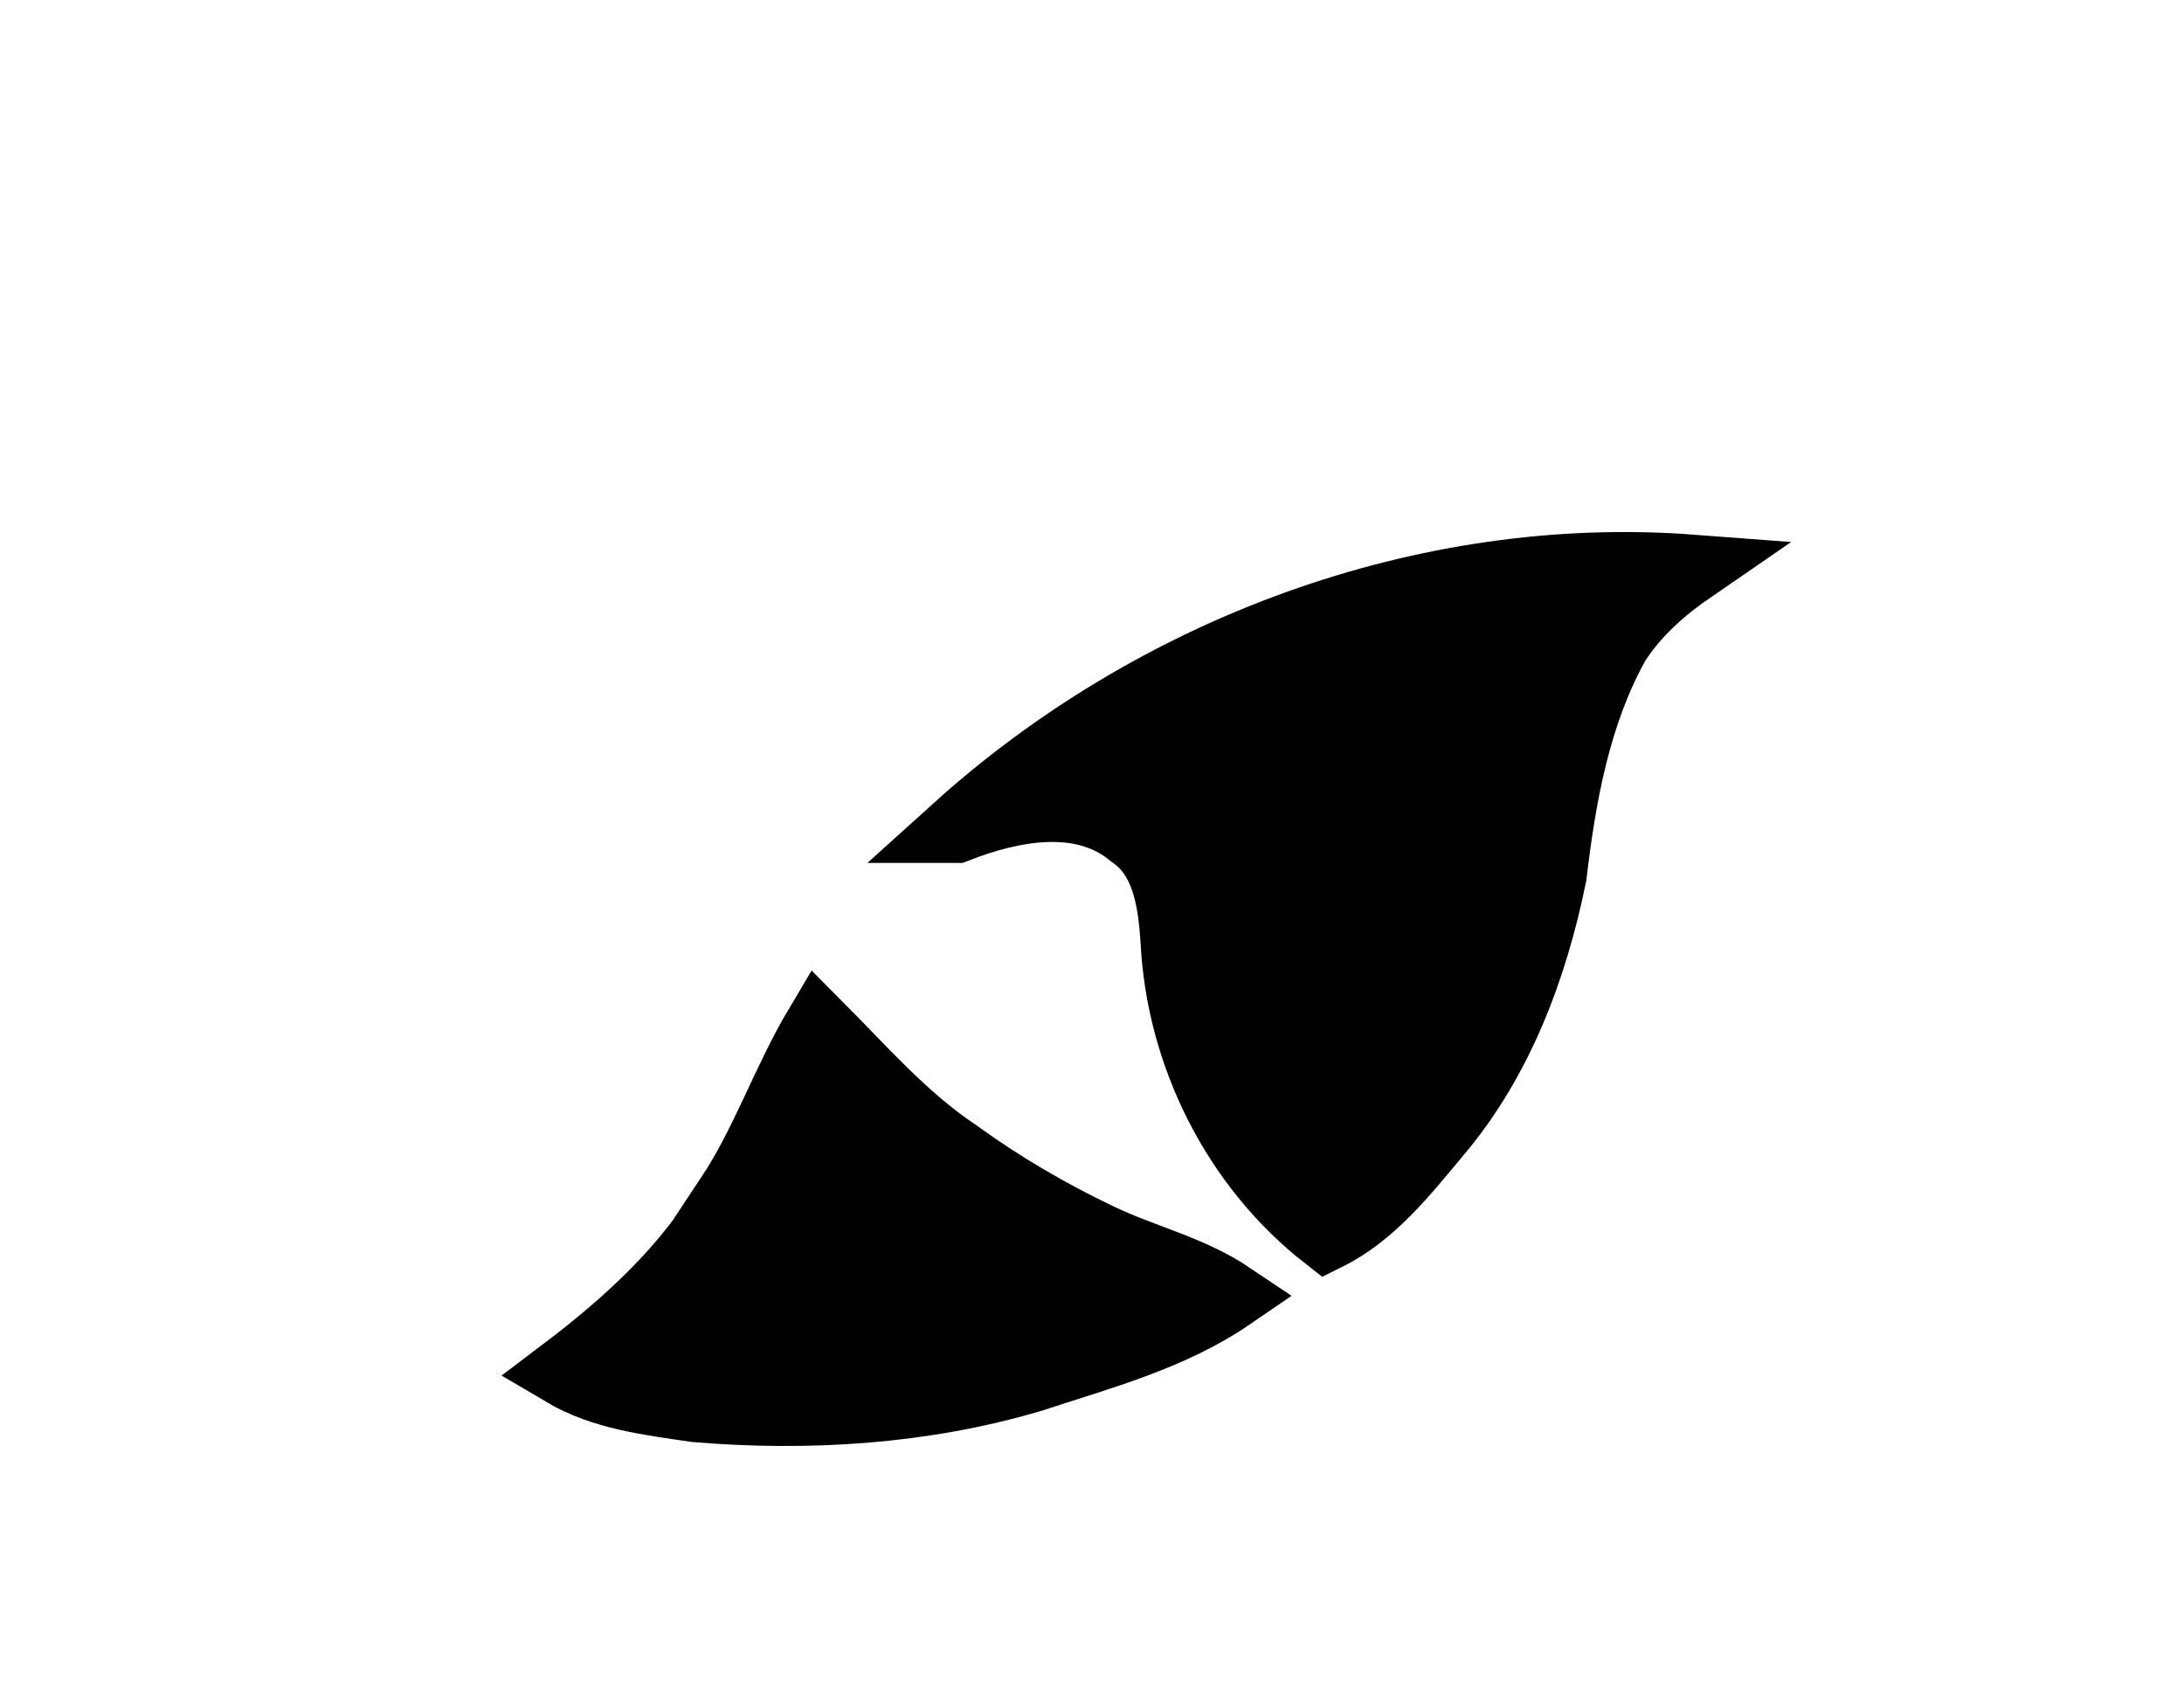 <?xml version="1.0" encoding="UTF-8" standalone="no"?>
<!-- Generated by IcoMoon.io -->

<svg
   version="1.1"
   width="32"
   height="24.628"
   viewBox="0 0 32 24.628"
   id="svg6"
   sodipodi:docname="iko.svg"
   inkscape:version="1.1.1 (3bf5ae0d25, 2021-09-20)"
   xmlns:inkscape="http://www.inkscape.org/namespaces/inkscape"
   xmlns:sodipodi="http://sodipodi.sourceforge.net/DTD/sodipodi-0.dtd"
   xmlns="http://www.w3.org/2000/svg"
   xmlns:svg="http://www.w3.org/2000/svg">
  <defs
     id="defs10" />
  <sodipodi:namedview
     id="namedview8"
     pagecolor="#ffffff"
     bordercolor="#666666"
     borderopacity="1.0"
     inkscape:pageshadow="2"
     inkscape:pageopacity="0.0"
     inkscape:pagecheckerboard="0"
     showgrid="false"
     inkscape:zoom="25.75"
     inkscape:cx="15.980583"
     inkscape:cy="12.291262"
     inkscape:window-width="1920"
     inkscape:window-height="1009"
     inkscape:window-x="-8"
     inkscape:window-y="-8"
     inkscape:window-maximized="1"
     inkscape:current-layer="svg6" />
  <title
     id="title2">iko</title>
  <path
     fill="#000000"
     stroke="black"
     stroke-width="1"
     d="m 14.01,12.142 c 0.809,-0.316 1.843,-0.526 2.574,0.082 0.503,0.341 0.588,0.987 0.626,1.544 0.079,1.679 0.895,3.314 2.223,4.35 0.679,-0.335 1.154,-0.95 1.63,-1.518 0.905,-1.071 1.409,-2.419 1.685,-3.777 0.139,-1.171 0.35,-2.361 0.931,-3.402 0.283,-0.441 0.684,-0.795 1.112,-1.089 -3.918,-0.297 -7.883,1.191 -10.782,3.81 z m -3.327,5.399 c -0.6,1.035 -1.493,1.847 -2.438,2.561 0.591,0.35 1.281,0.428 1.947,0.526 1.65,0.138 3.334,0.033 4.927,-0.439 0.997,-0.329 2.038,-0.6 2.915,-1.201 -0.595,-0.4 -1.304,-0.558 -1.942,-0.867 -0.725,-0.346 -1.422,-0.753 -2.071,-1.225 -0.771,-0.513 -1.381,-1.217 -2.029,-1.868 -0.484,0.813 -0.784,1.722 -1.31,2.513 z"
     />
</svg>
